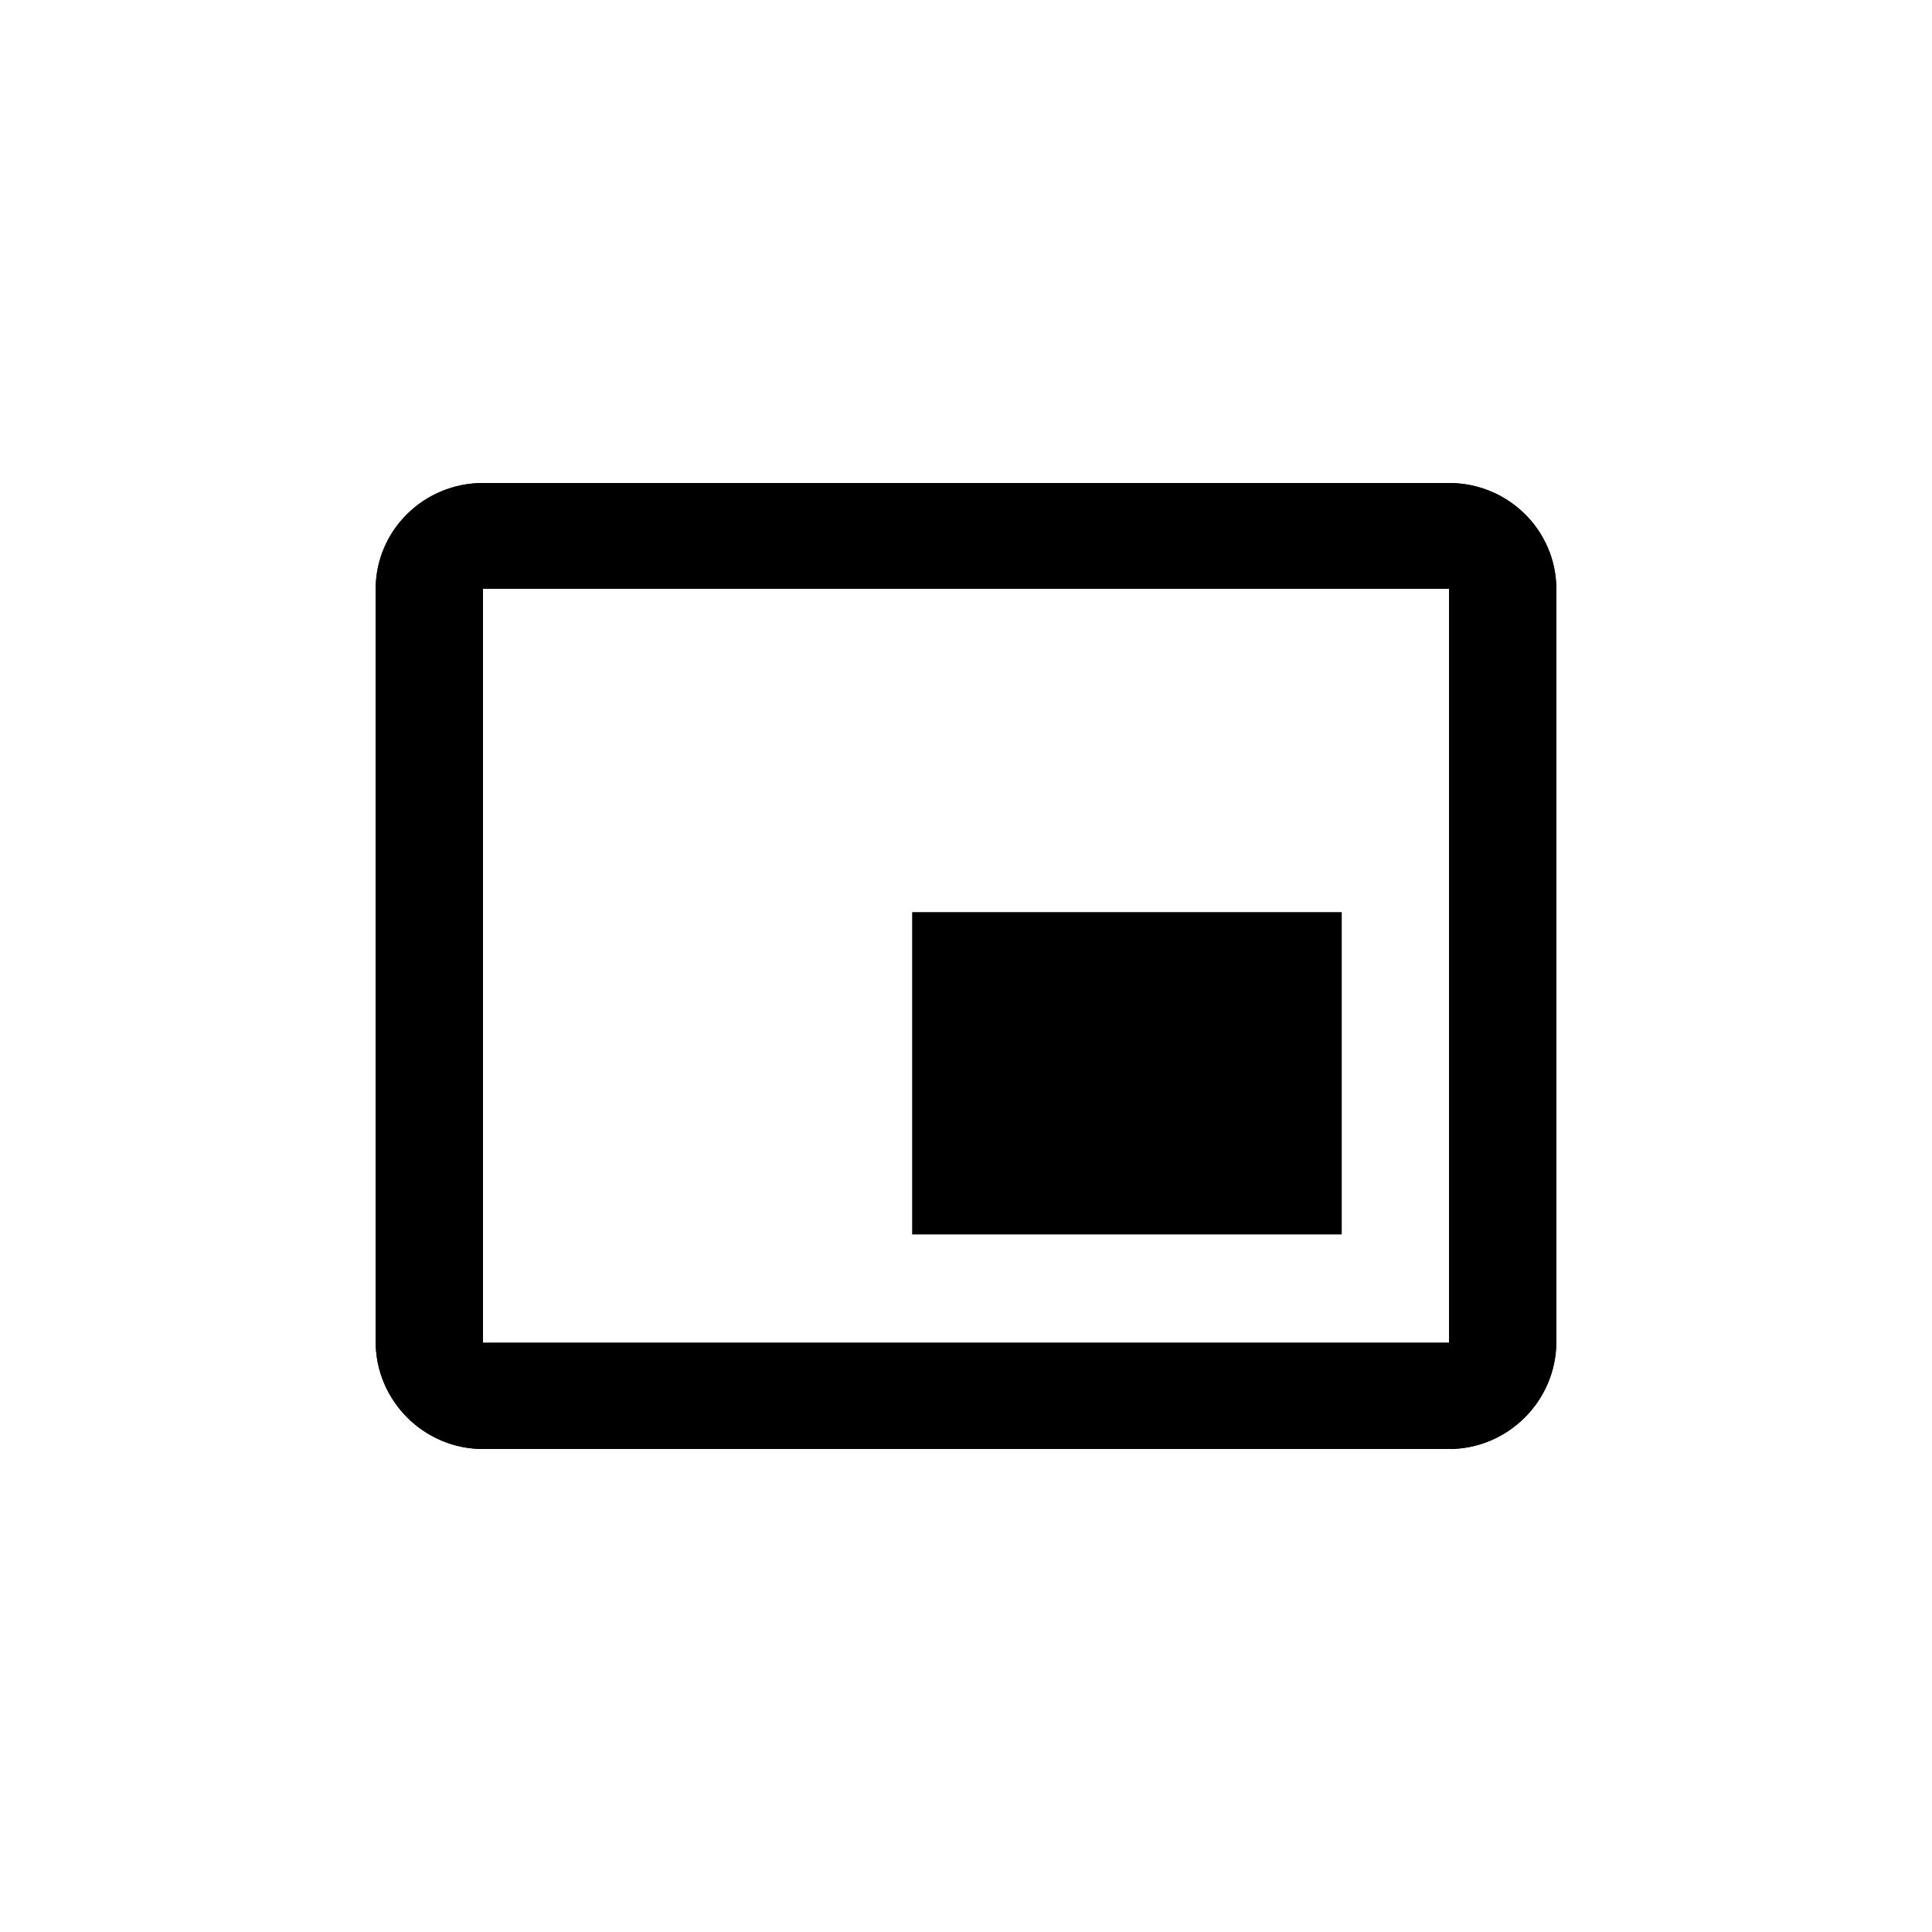 <svg xmlns="http://www.w3.org/2000/svg" version="1.1" viewBox="0 0 36 36"><use class="ytp-svg-shadow" xmlns:ns1="http://www.w3.org/1999/xlink" ns1:href="#ytp-id-20"></use><path d="M25,17 L17,17 L17,23 L25,23 L25,17 L25,17 Z M29,25 L29,10.98 C29,9.88 28.1,9 27,9 L9,9 C7.9,9 7,9.88 7,10.98 L7,25 C7,26.1 7.9,27 9,27 L27,27 C28.1,27 29,26.1 29,25 L29,25 Z M27,25.02 L9,25.02 L9,10.97 L27,10.97 L27,25.02 L27,25.02 Z" fill="currentColor" id="ytp-id-20"></path></svg>